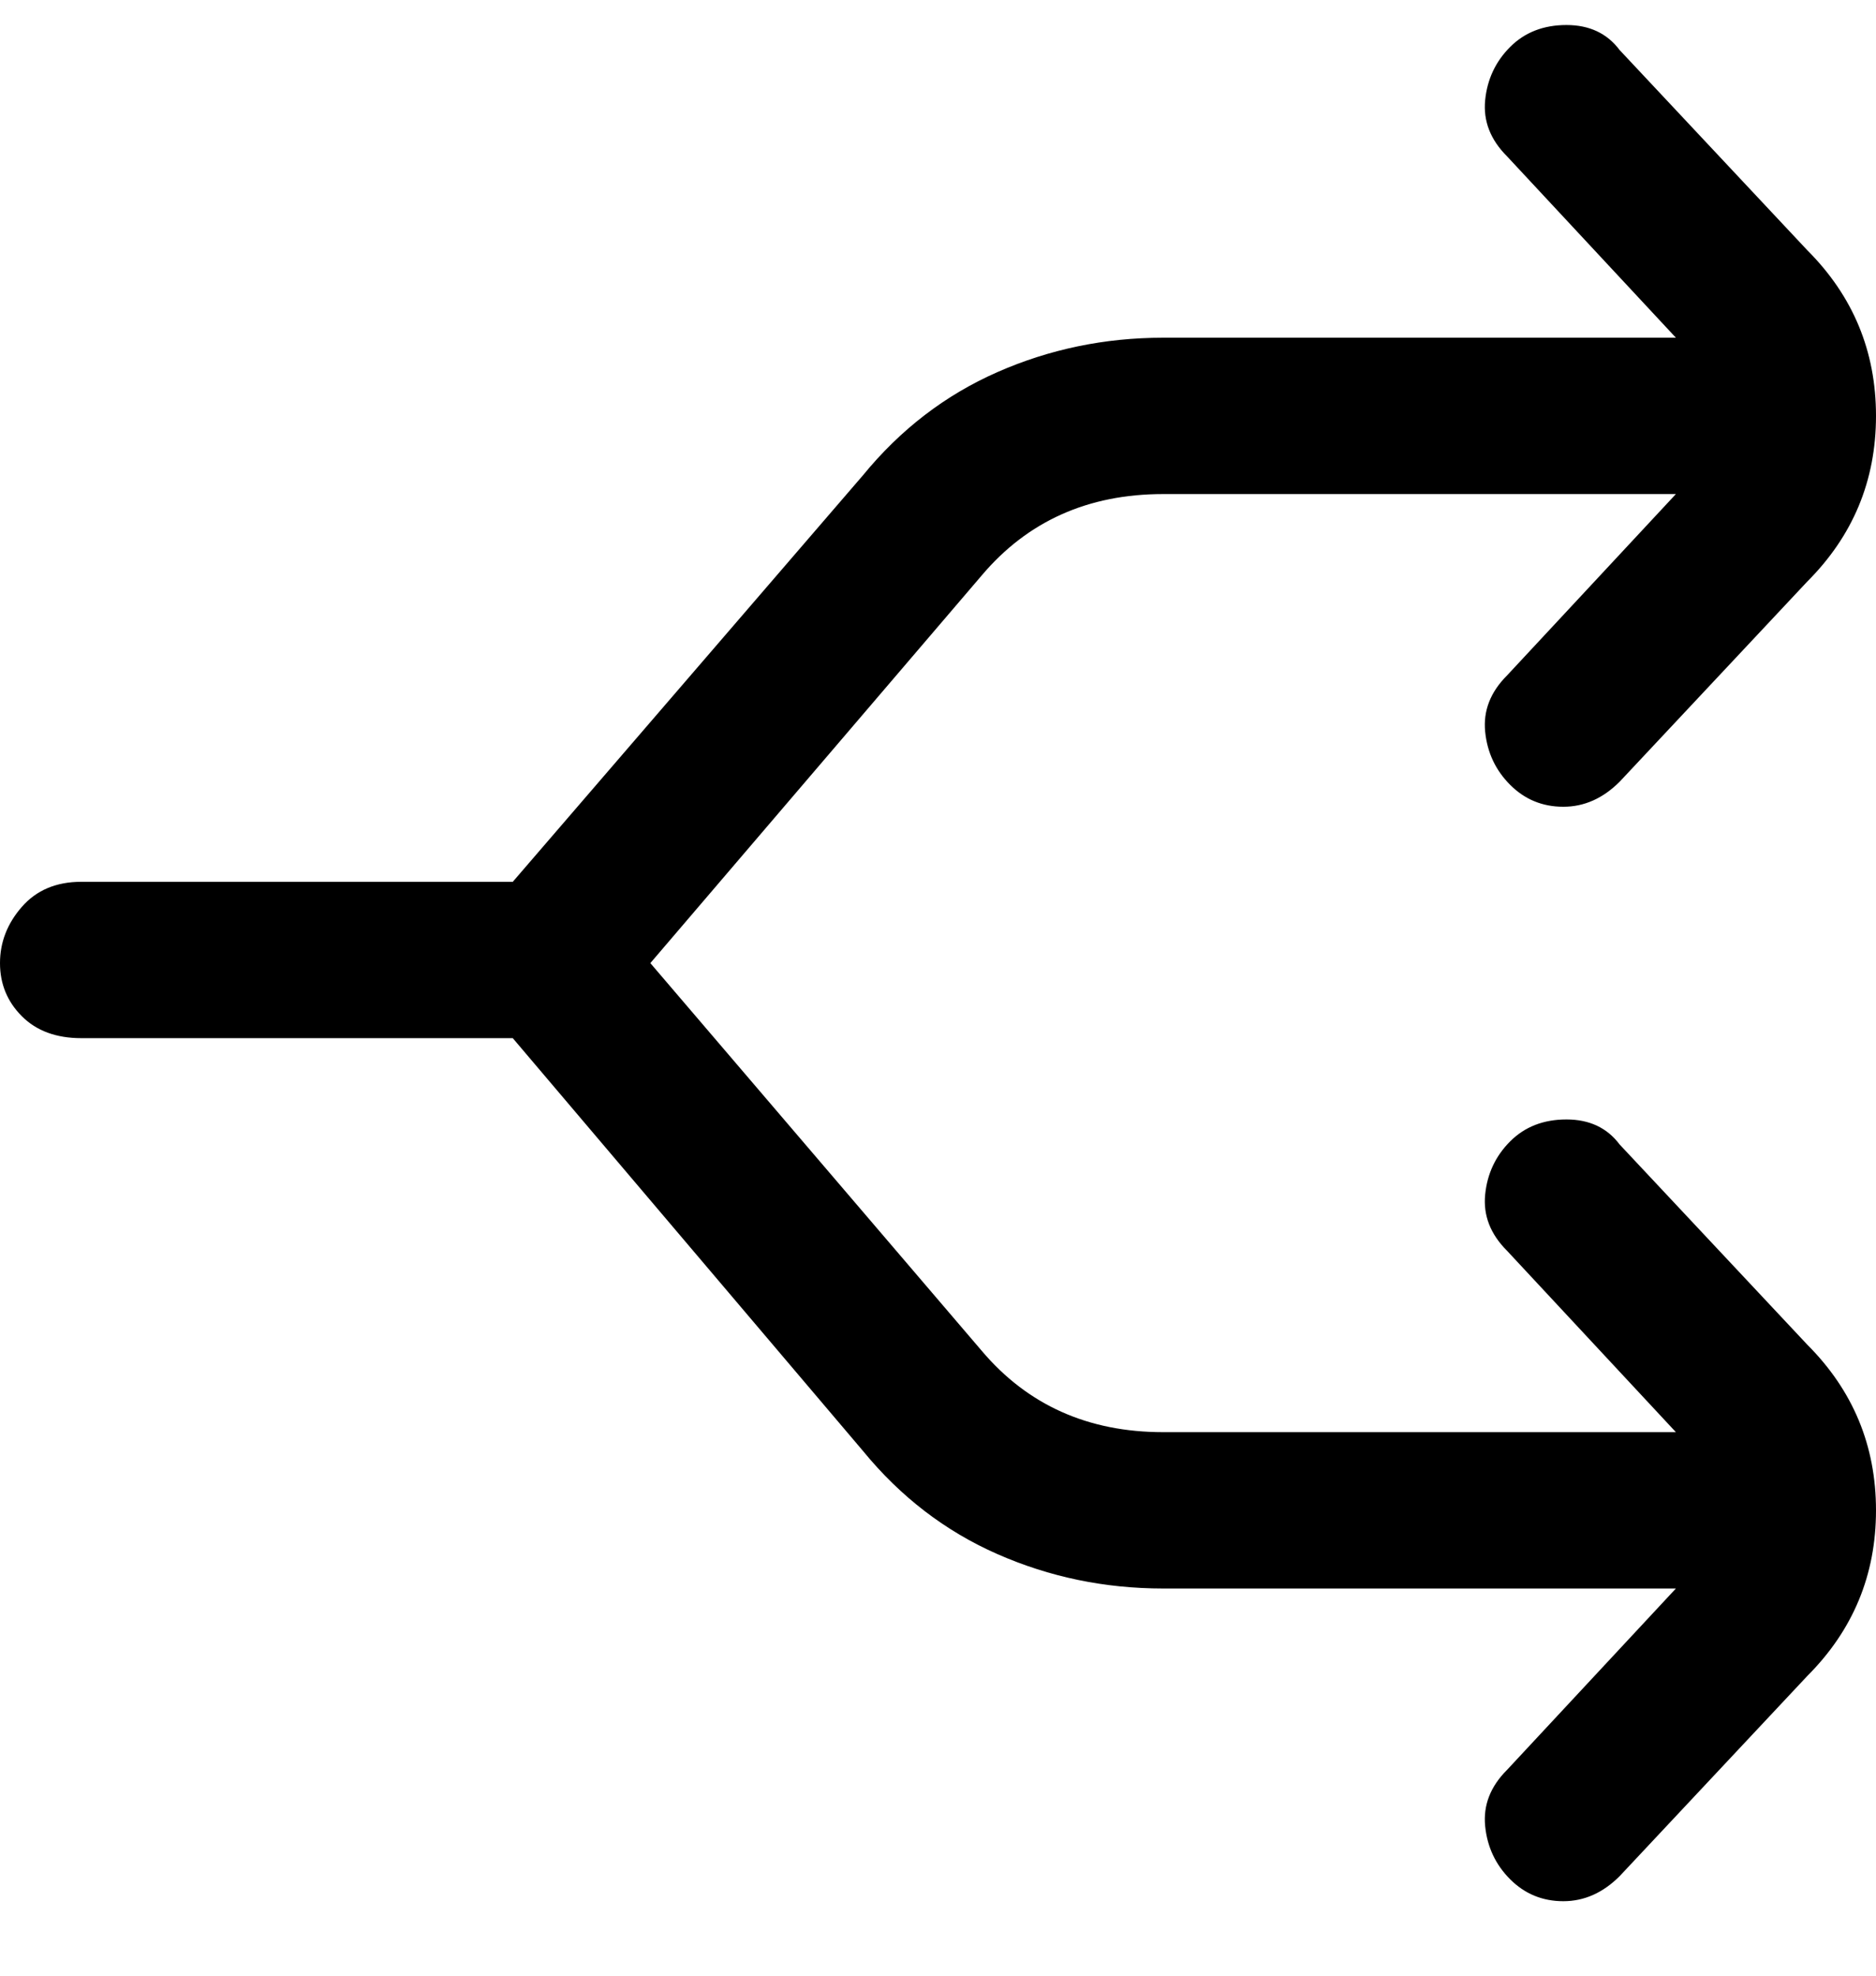 <svg viewBox="0 0 300 316" xmlns="http://www.w3.org/2000/svg"><path d="M259 183q-3-4-8.5-4t-9 3.5q-3.5 3.5-4 8.5t3.5 9l27 29h-82q-18 0-29-13l-53-62 53-62q11-13 29-13h82l-27 29q-4 4-3.5 9t4 8.5q3.5 3.5 8.5 3.5t9-4l30-32q11-11 11-26.5T289 40L259 8q-3-4-8.5-4t-9 3.5q-3.5 3.5-4 8.5t3.5 9l27 29h-82q-14 0-26.5 5.5T138 76l-56 65H13q-6 0-9.5 4T0 154q0 5 3.5 8.5T13 166h69l56 66q9 11 21.5 16.5T186 254h82l-27 29q-4 4-3.5 9t4 8.5q3.5 3.5 8.5 3.5t9-4l30-32q11-11 11-26.5T289 215l-30-32z"/></svg>